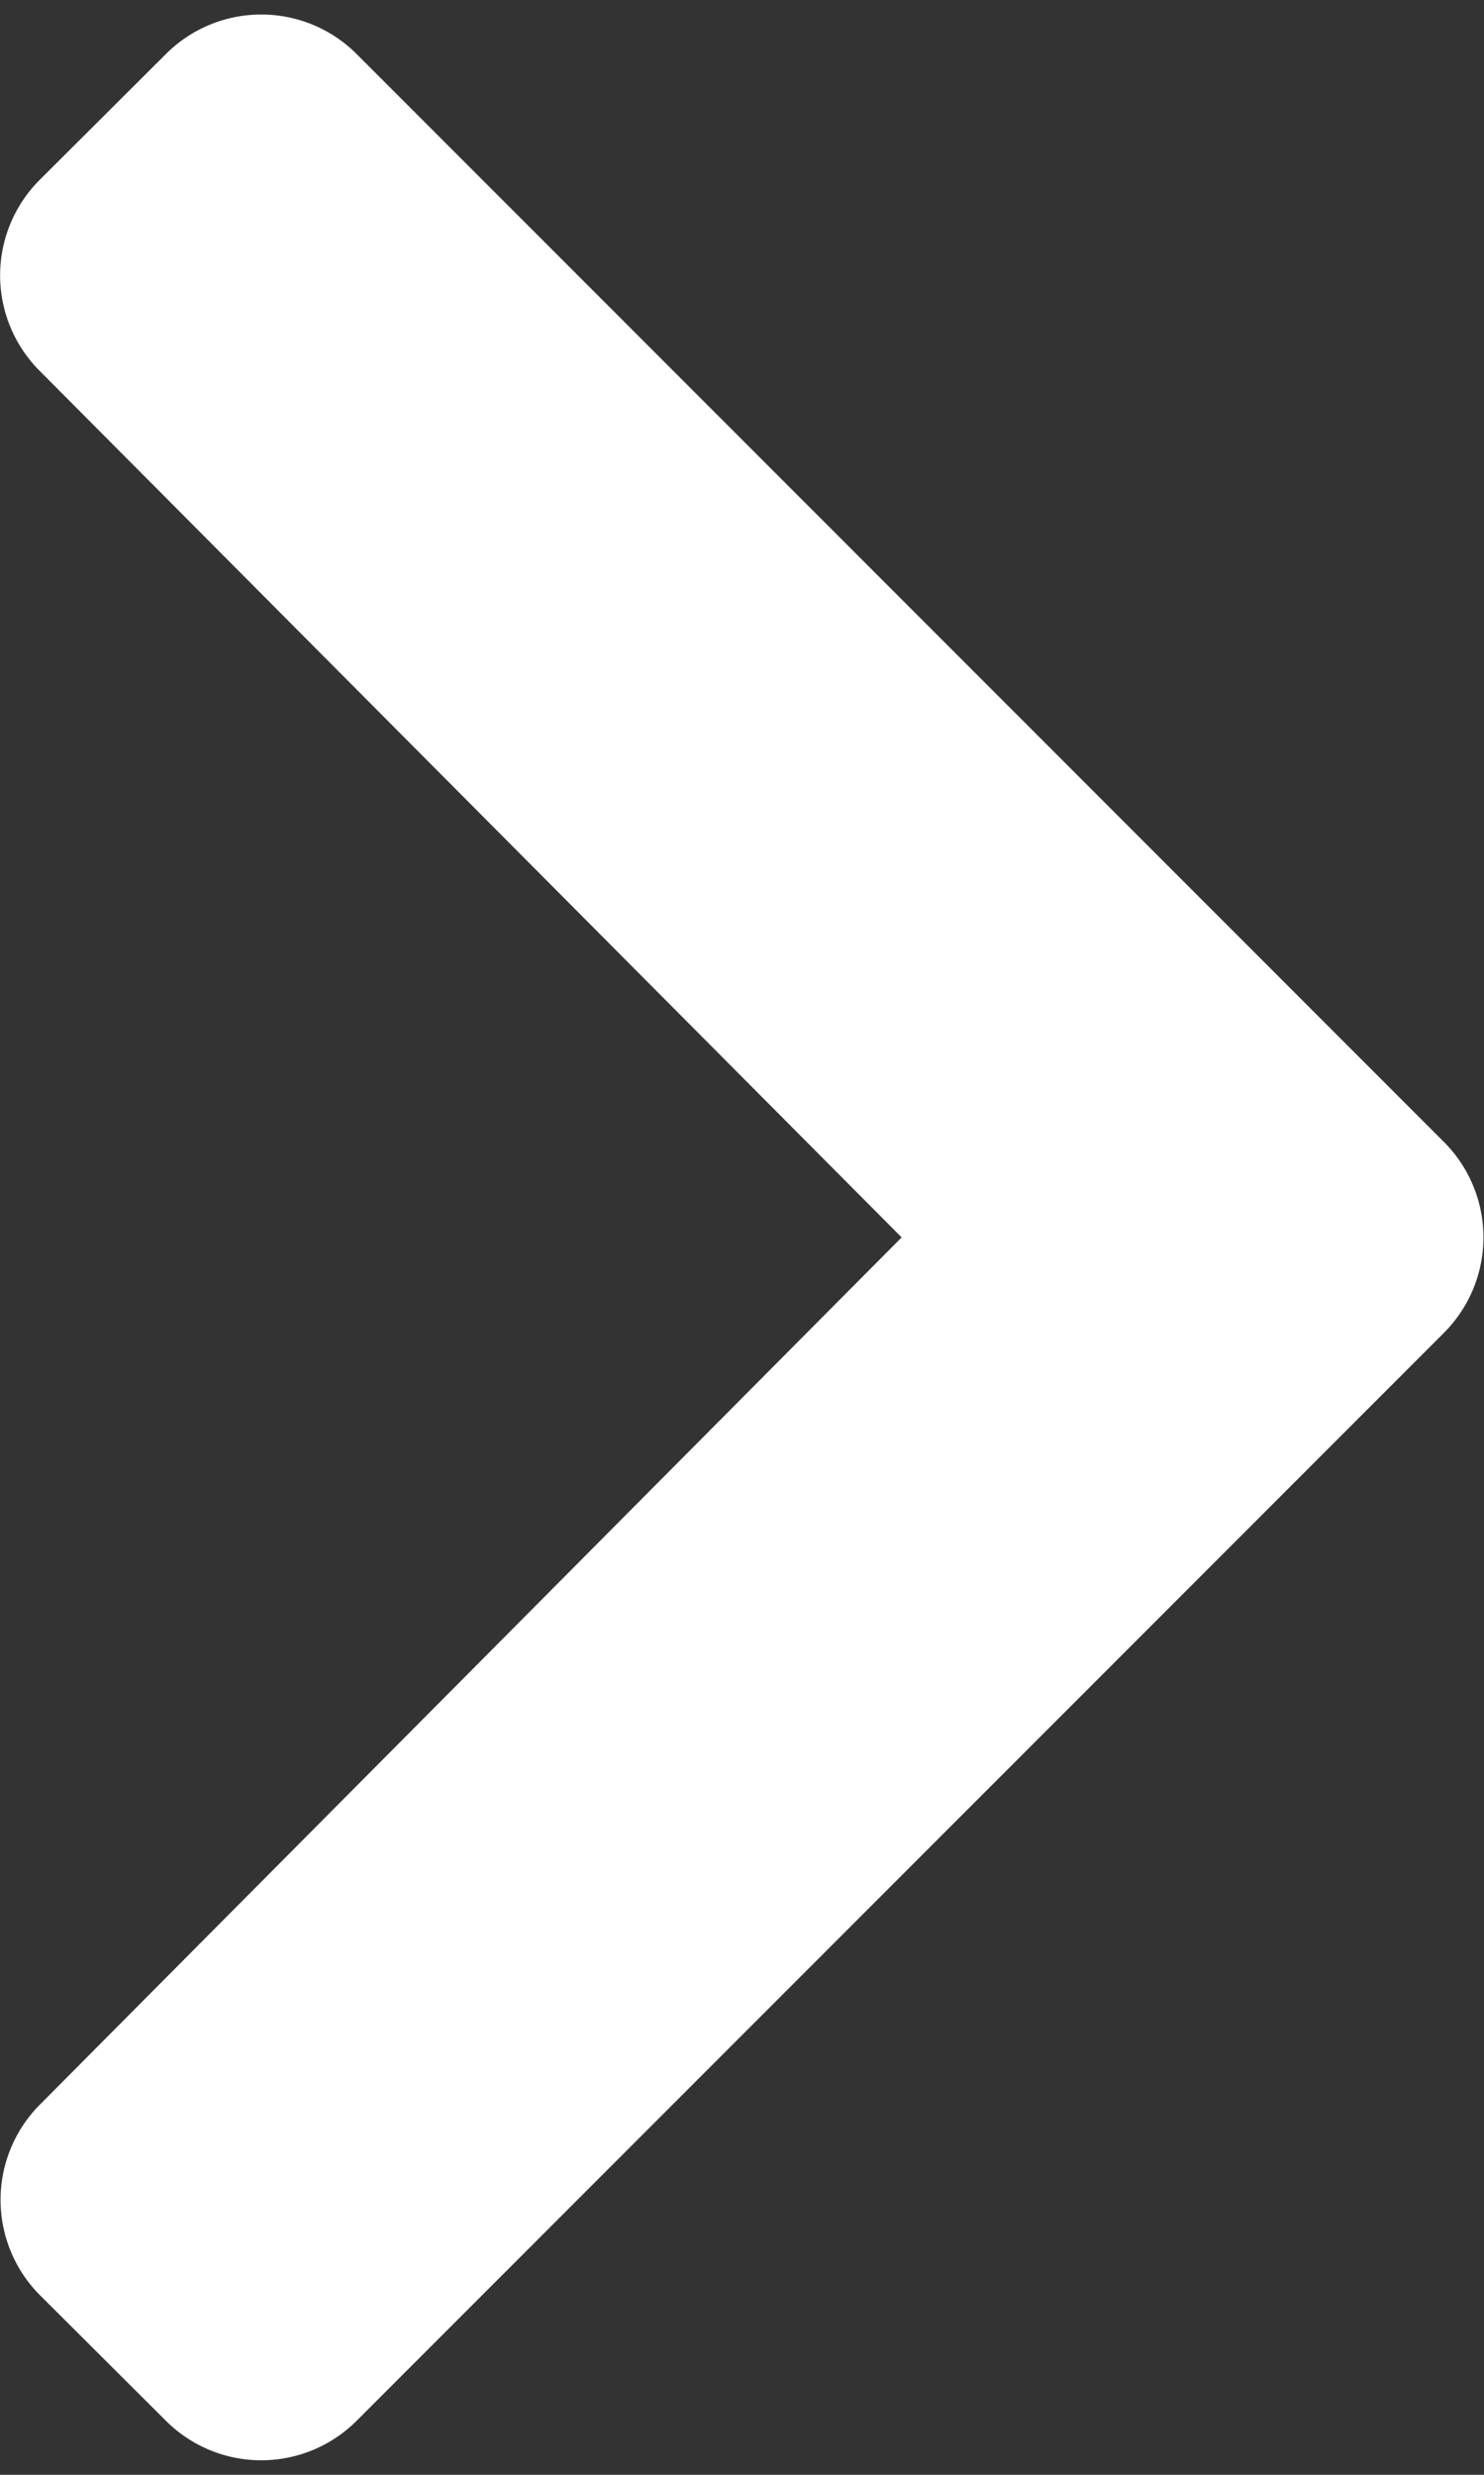 <svg xmlns="http://www.w3.org/2000/svg" viewBox="0 0 33 55"><rect x="0" y="0" width="33" height="55" fill="#333333" stroke="none"/><path d="M7.92,53.81a3,3,0,0,1-4.22,0L.88,51a3,3,0,0,1,0-4.22L20.05,27.5.87,8.23A3,3,0,0,1,.88,4L3.7,1.19a3,3,0,0,1,4.22,0l24.2,24.2a3,3,0,0,1,0,4.22Z" fill="#fff"/></svg>